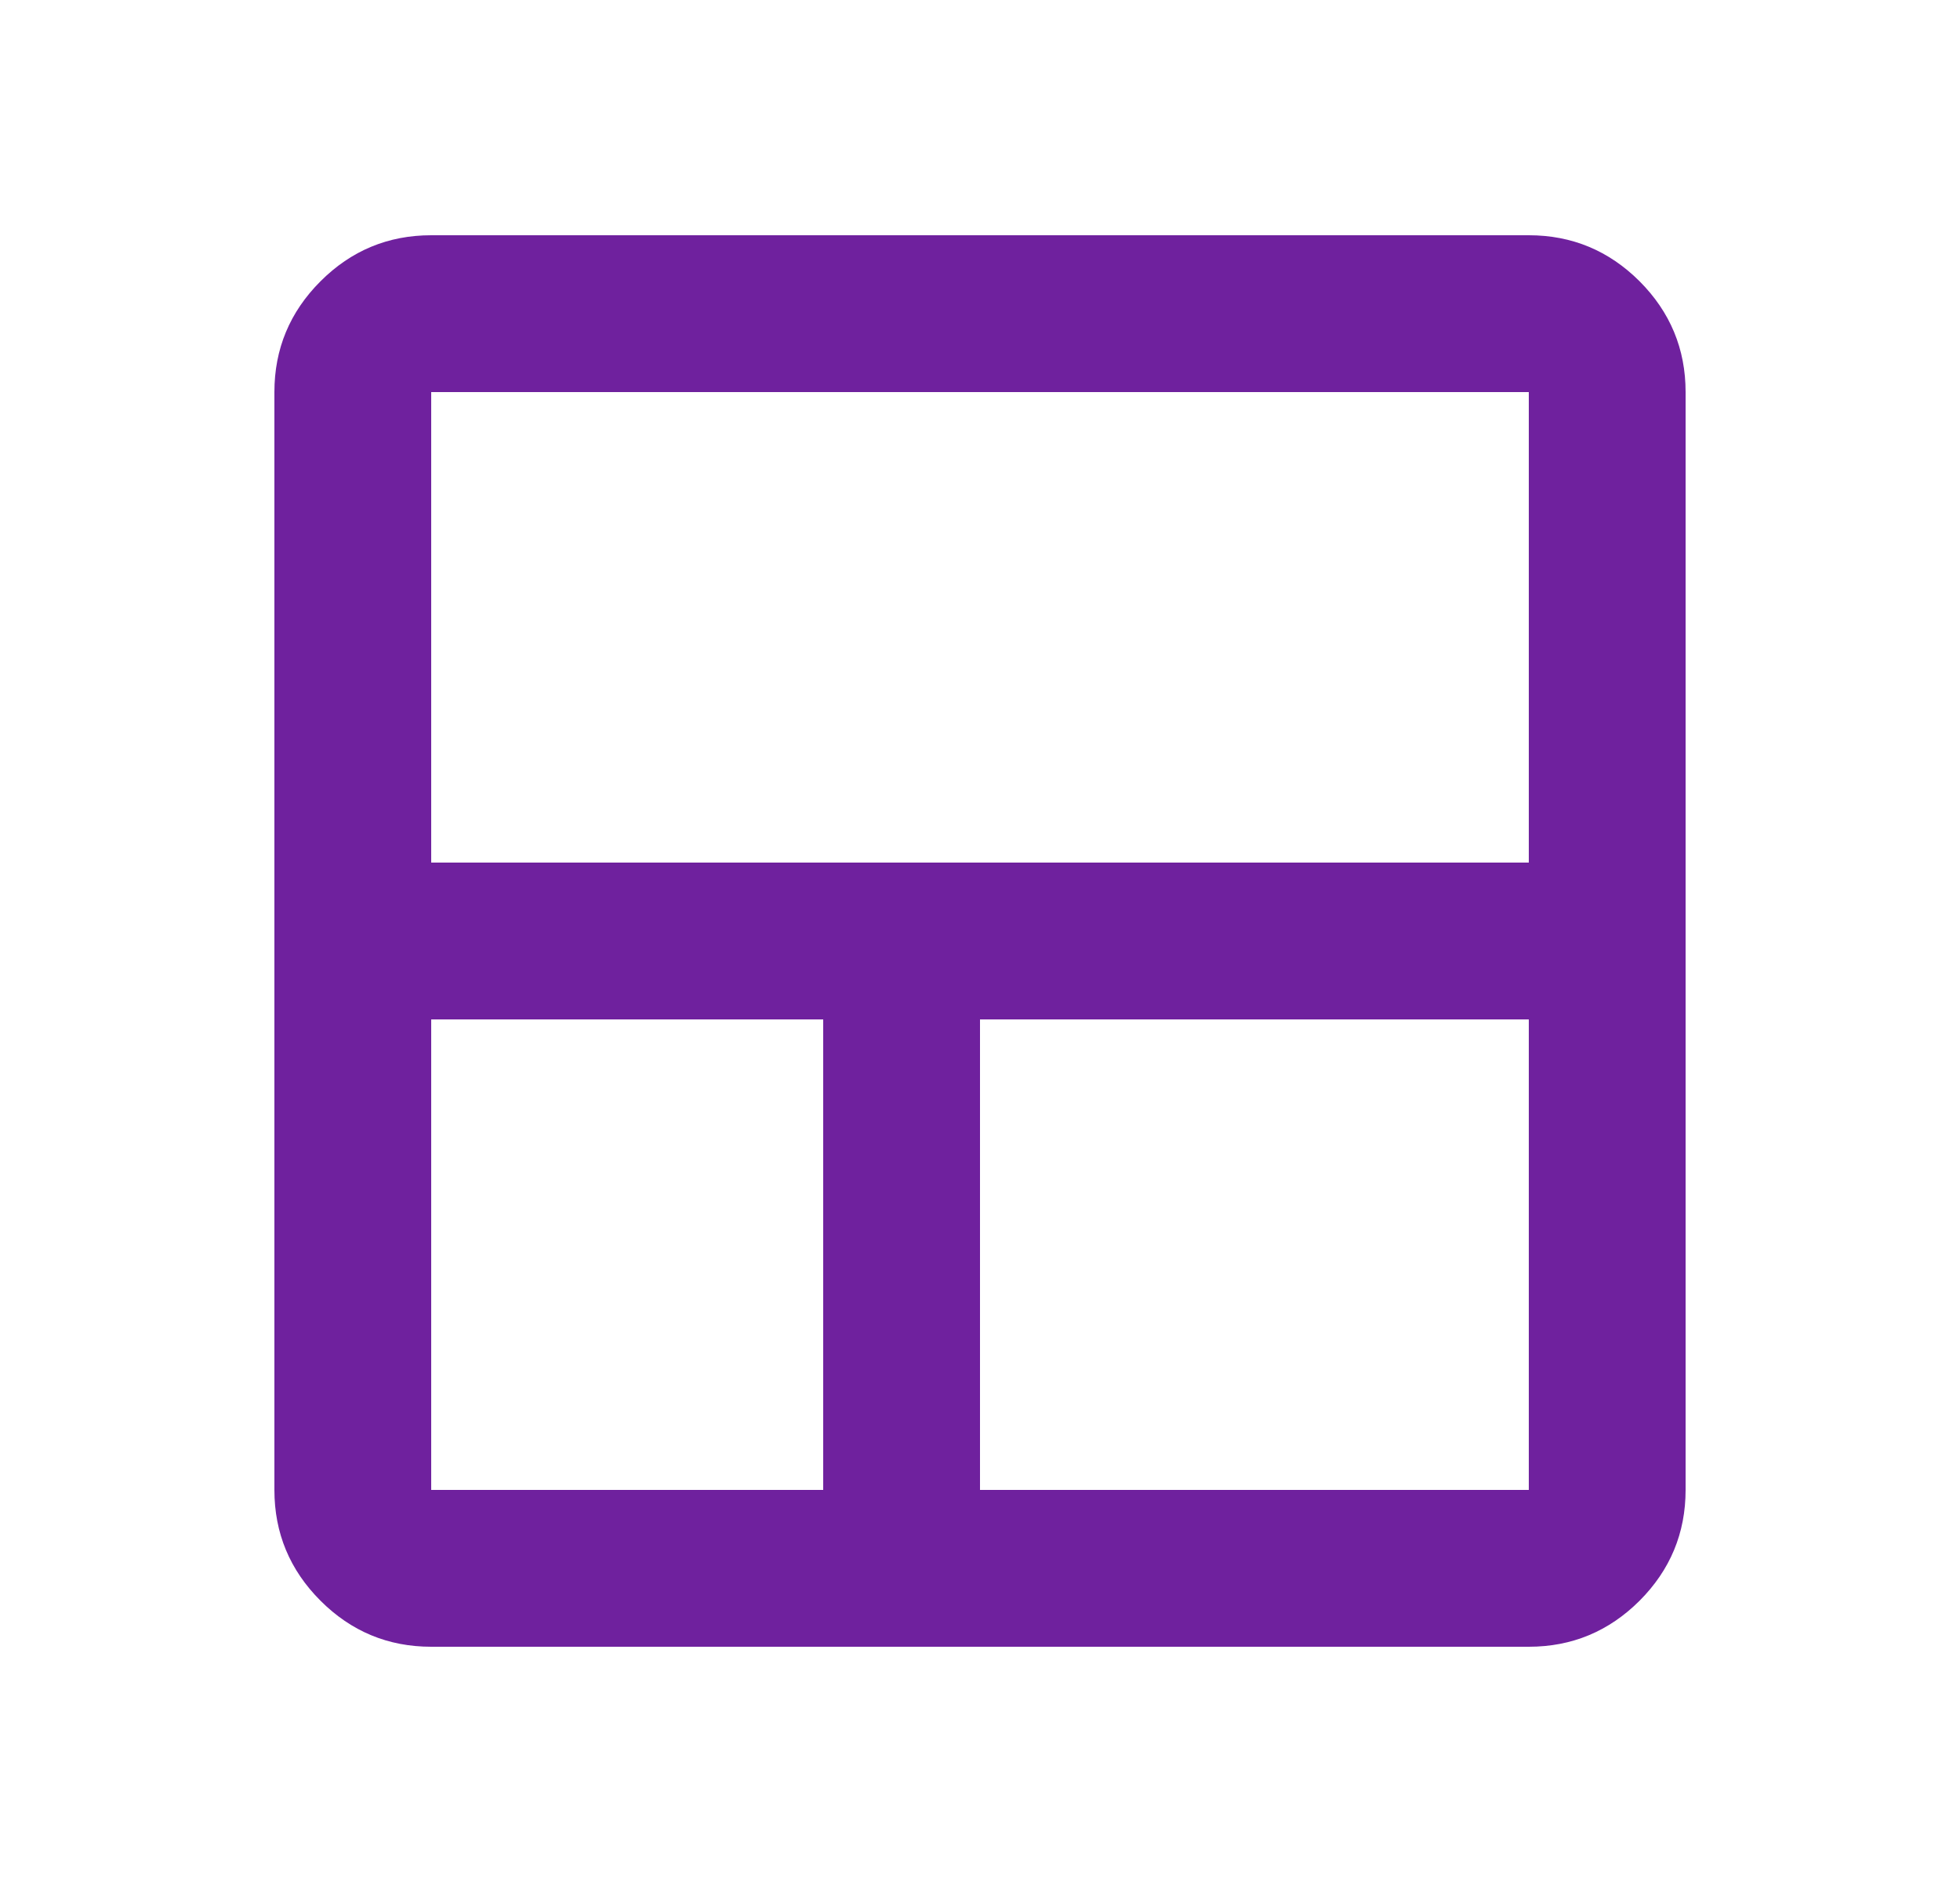 <svg width="25" height="24" viewBox="0 0 25 24" fill="none" xmlns="http://www.w3.org/2000/svg">
<path d="M5.5 21C4.95 21 4.479 20.804 4.088 20.413C3.696 20.021 3.5 19.55 3.5 19V5C3.5 4.45 3.696 3.979 4.088 3.587C4.479 3.196 4.95 3 5.5 3H19.5C20.05 3 20.521 3.196 20.913 3.587C21.304 3.979 21.5 4.45 21.5 5V19C21.5 19.55 21.304 20.021 20.913 20.413C20.521 20.804 20.05 21 19.5 21H5.5ZM10.5 19V13H5.5V19H10.5ZM12.5 19H19.5V13H12.5V19ZM5.5 11H19.5V5H5.5V11Z" fill="#6F219E"/>
</svg>
